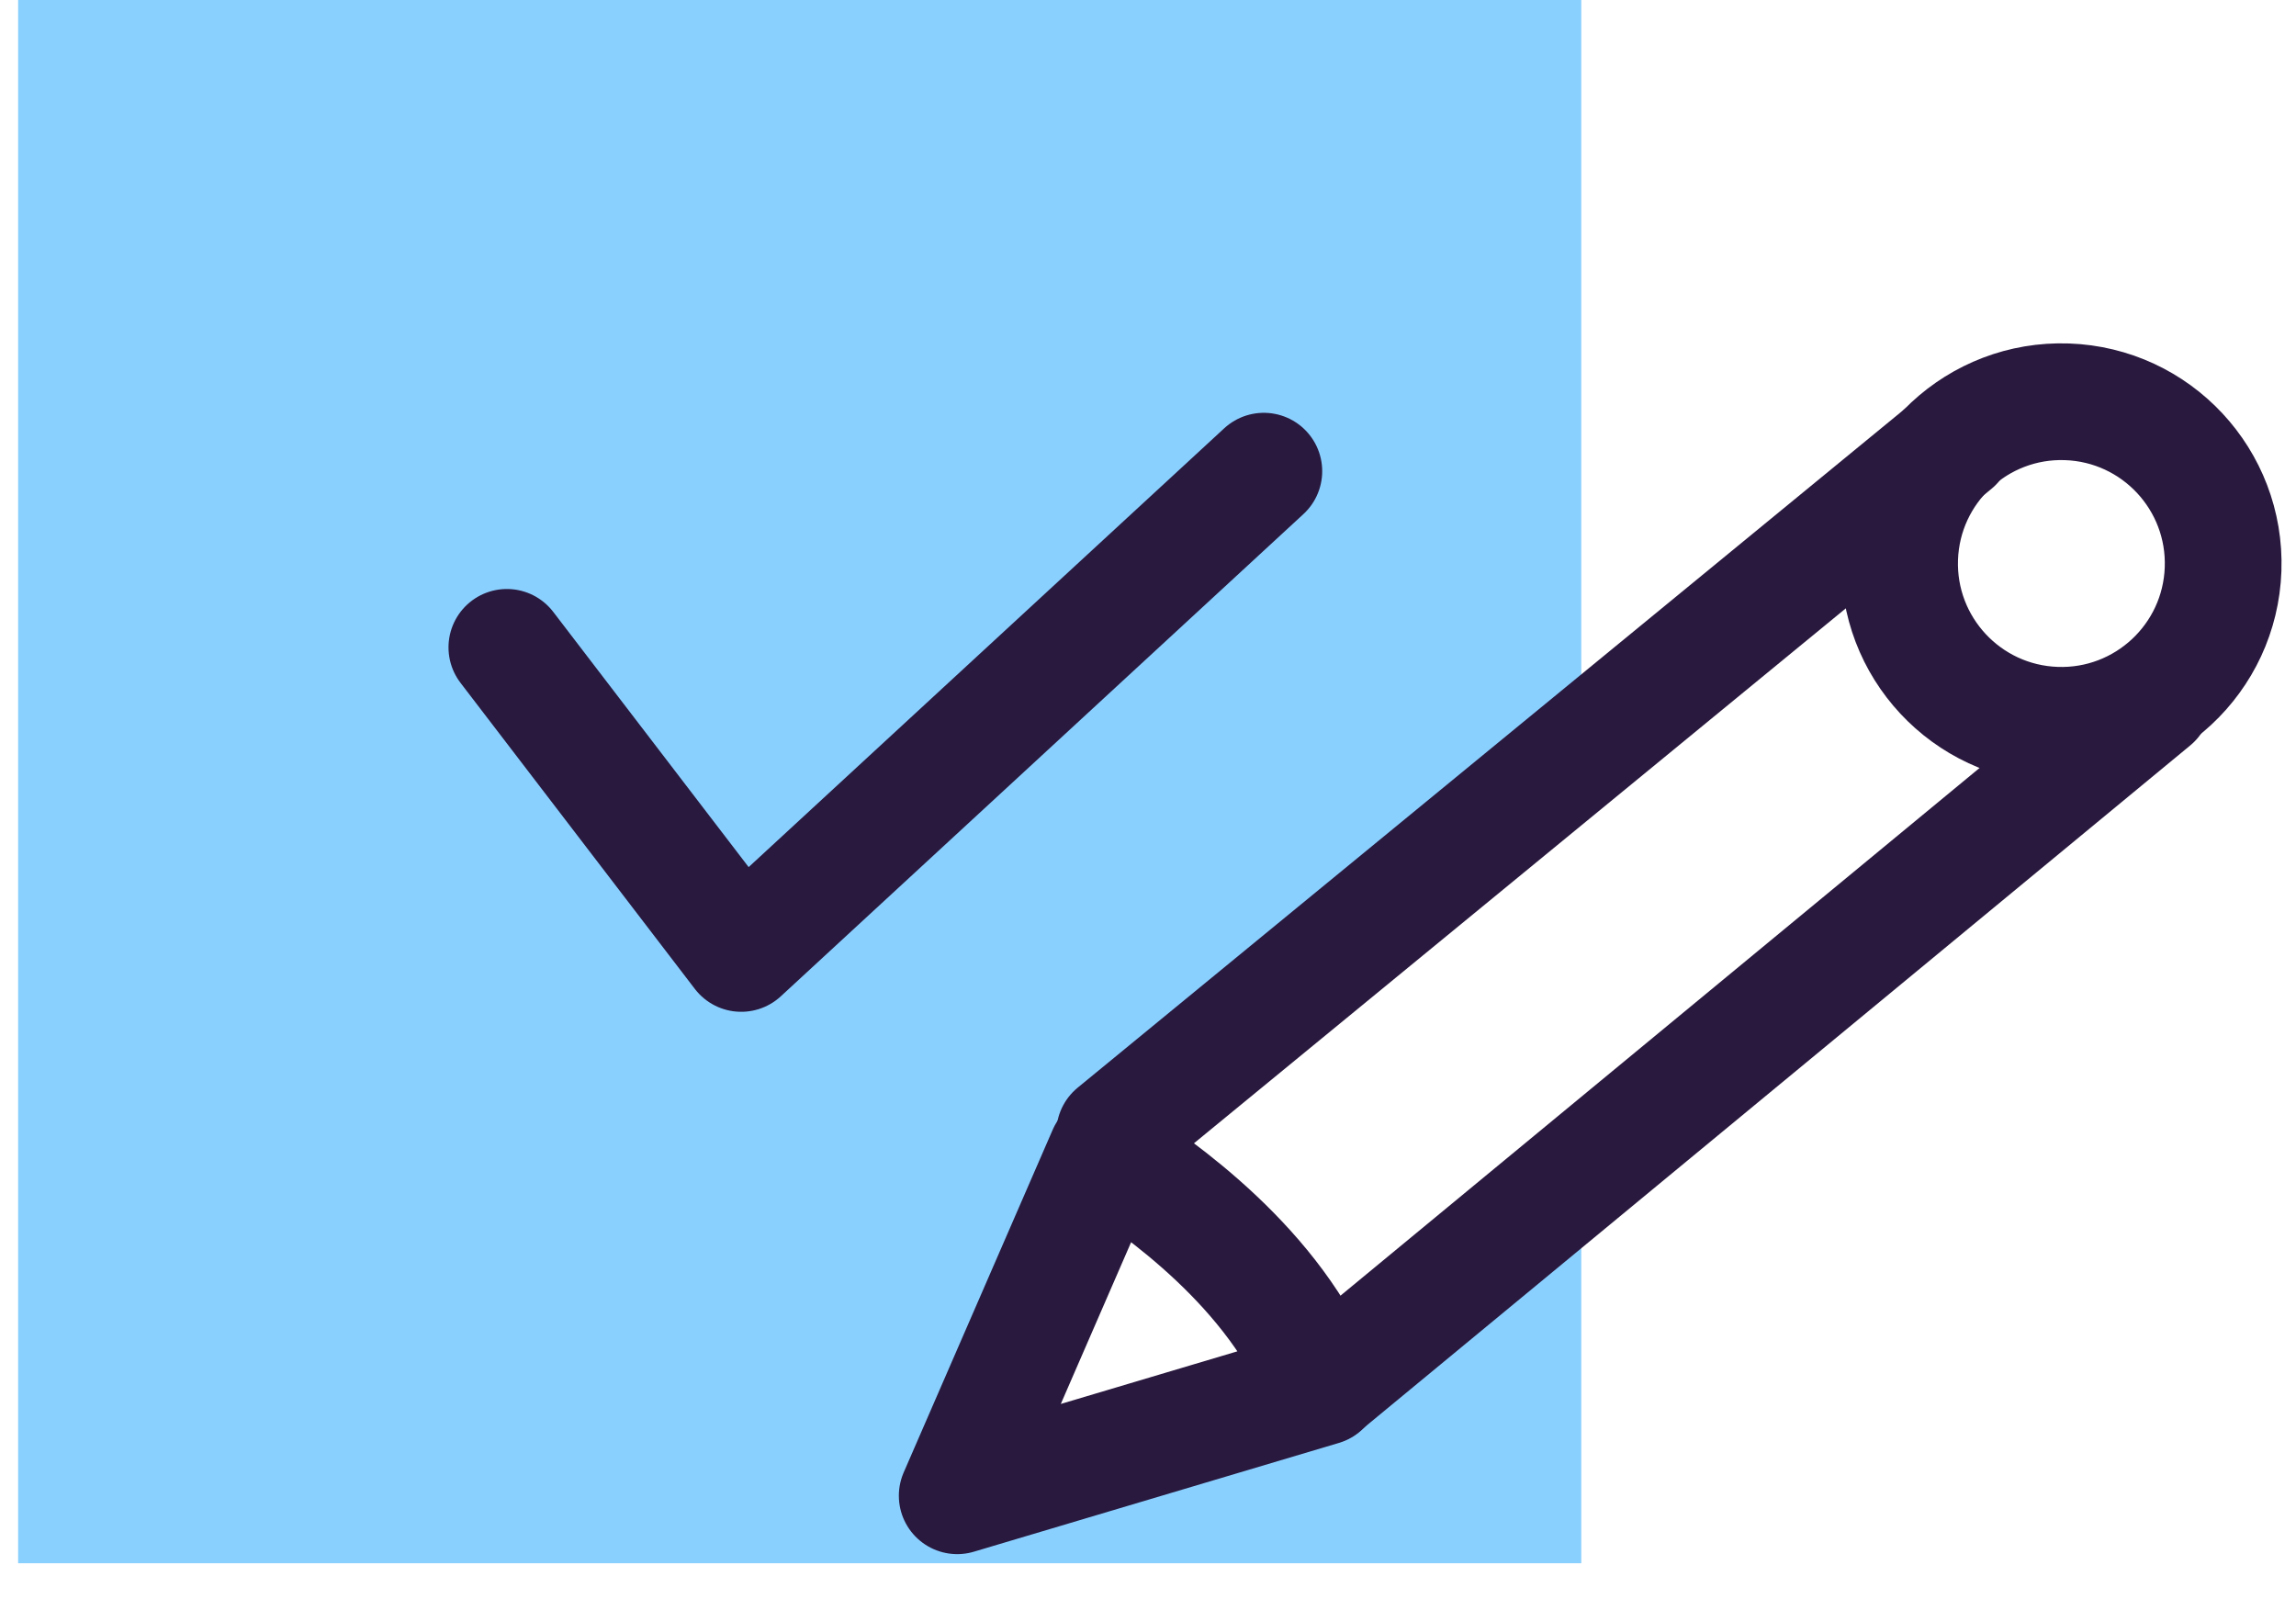 <svg fill="none" height="39" viewBox="0 0 56 39" width="56" xmlns="http://www.w3.org/2000/svg"><path clip-rule="evenodd" d="m38.568 0h-38.126v38.126h38.126v-9.803l-6.875 5.688-7.541 1.574 3.149-7.624 11.267-9.363z" fill="#8ad0ff" fill-rule="evenodd"/><g stroke="#29193e" stroke-linecap="round" stroke-linejoin="round" stroke-width="2.848"><path d="m12.363 15.789 5.715 7.464 12.747-11.761"/><path d="m26.981 28.122-3.634 8.358 8.903-2.653c-1.147-2.909-3.978-4.854-5.269-5.705z"/><path d="m47.667 10.823-20.48 16.806m25.325-10.545-20.255 16.724"/><circle cx="50.298" cy="13.747" r="3.948" transform="matrix(.999 .035 -.035 .999 .511 -1.75)"/></g></svg>